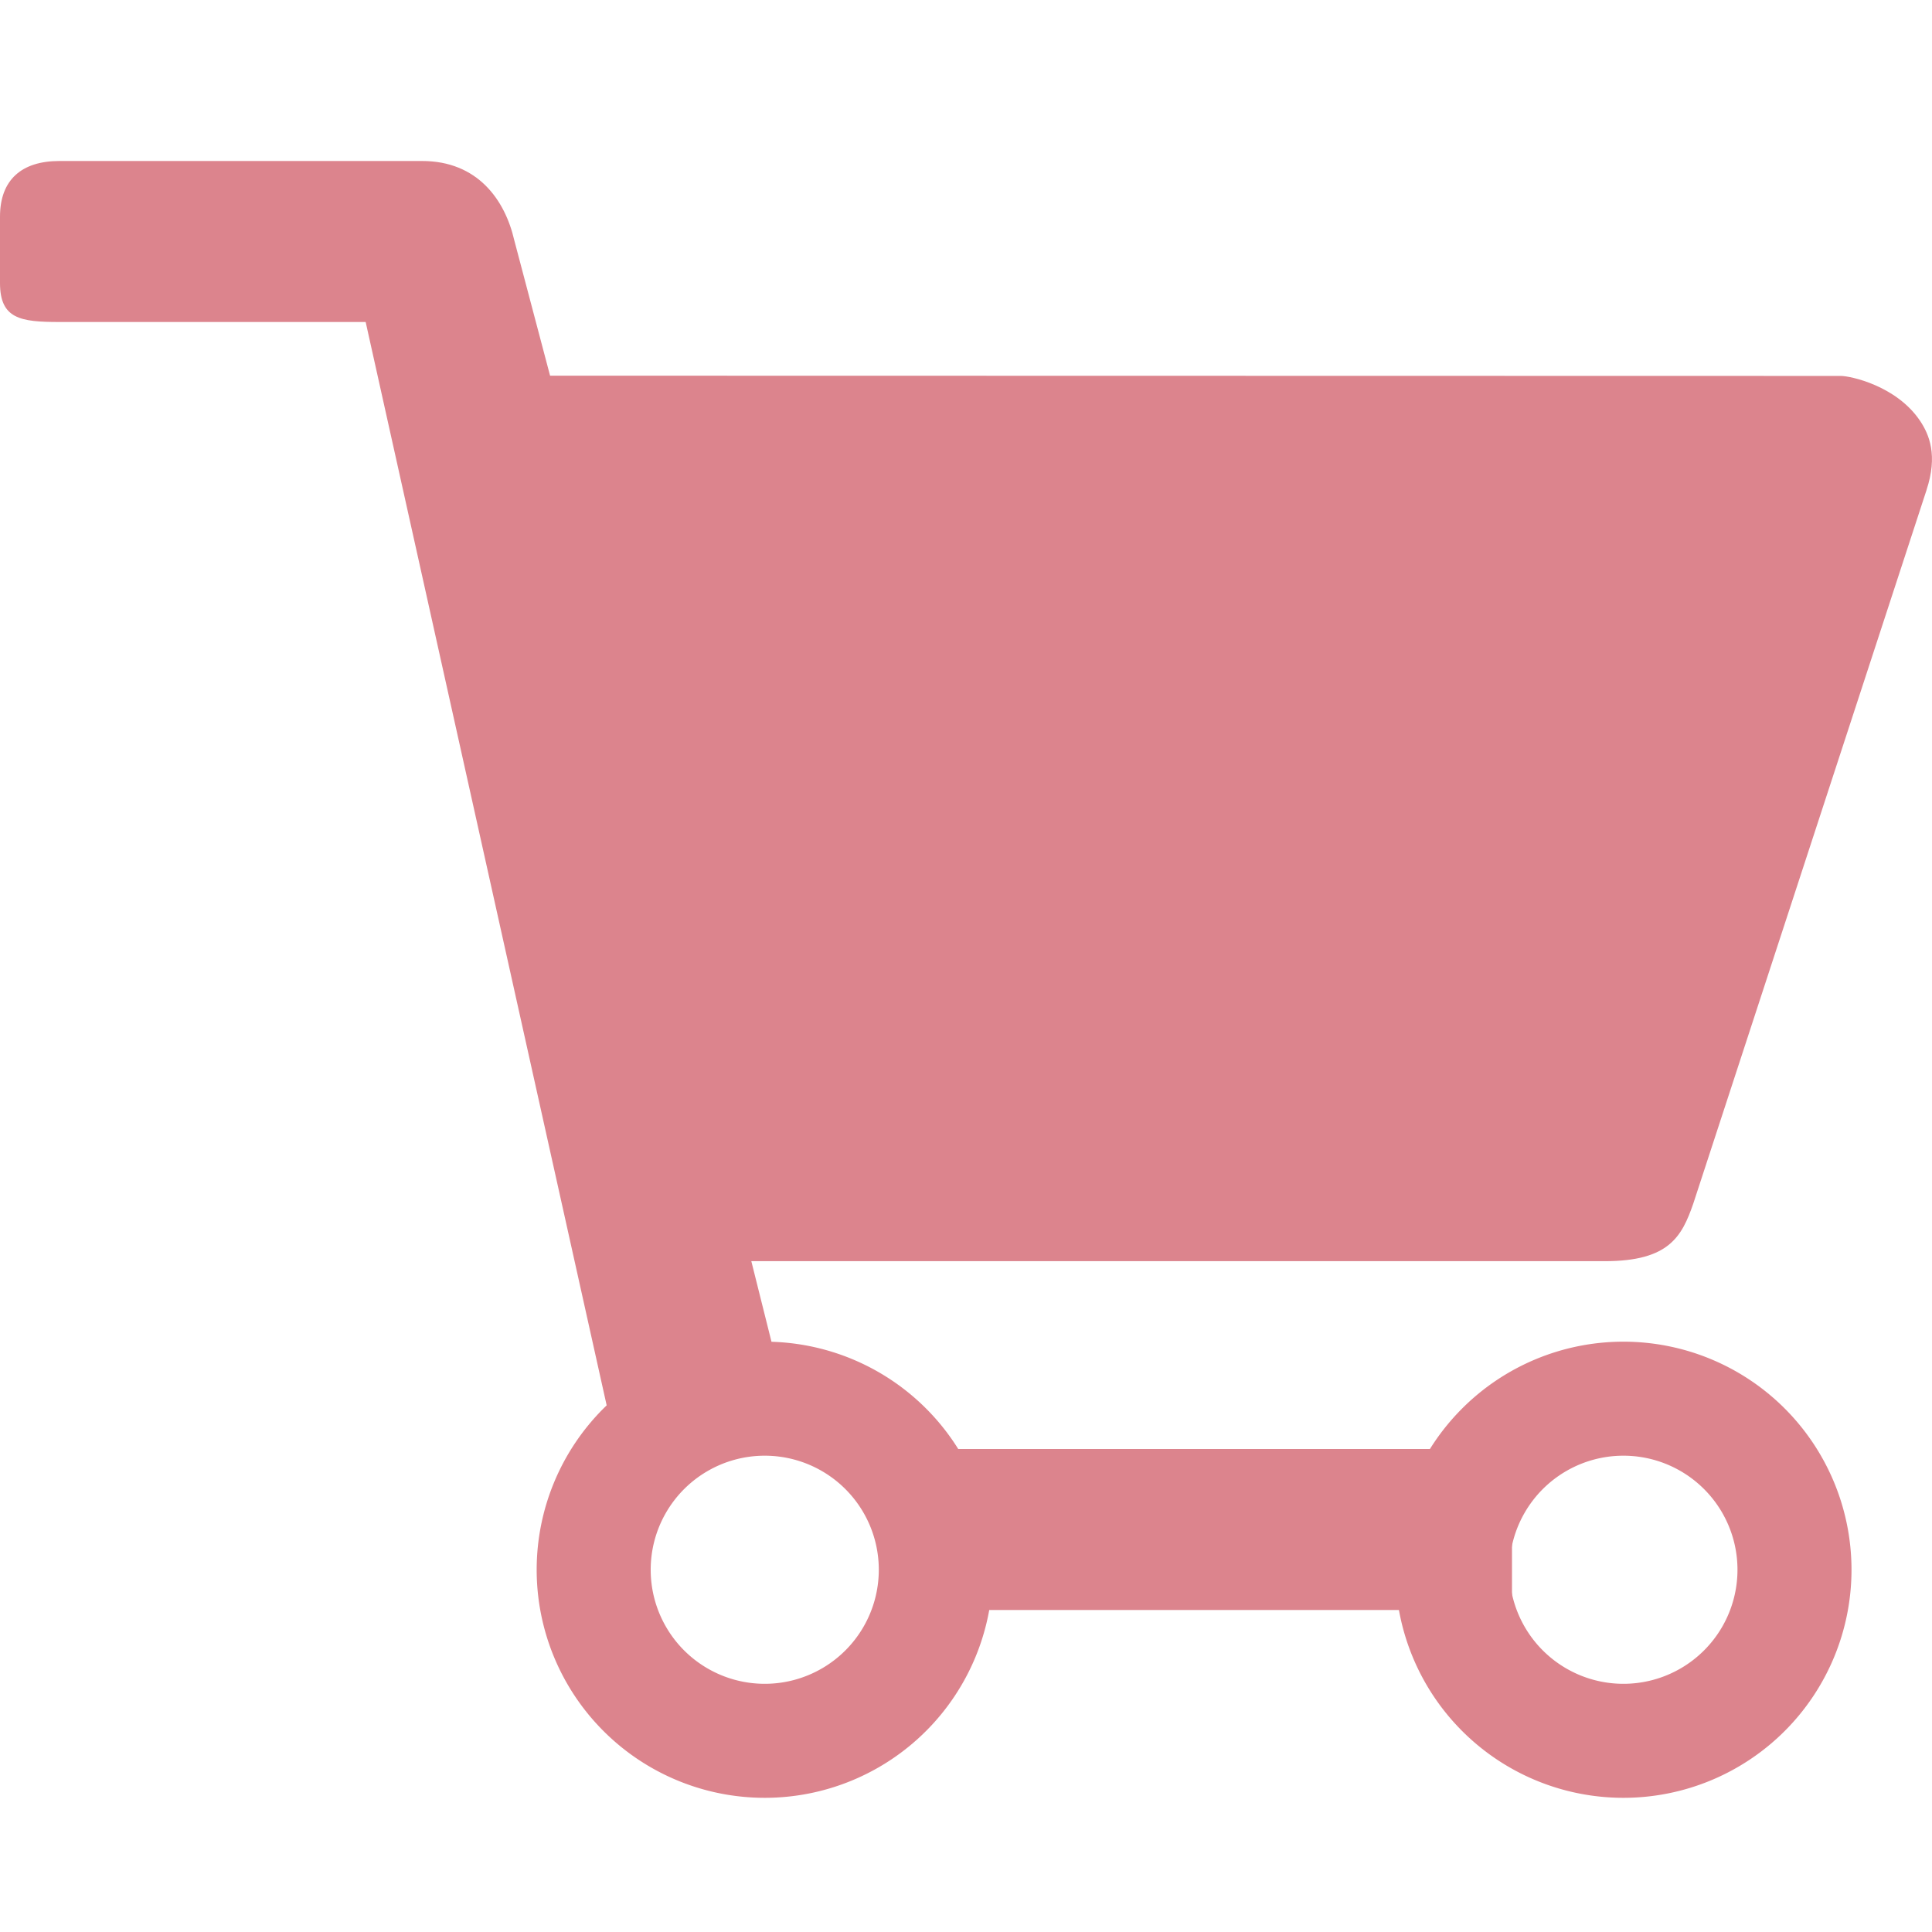 <svg width="60" height="60" fill="none" xmlns="http://www.w3.org/2000/svg"><path d="M27.826 45h19.13v5h-19.13v-5ZM59.83 15.22l-7.245 22.163c-.354 1.016-.748 1.784-2.746 1.784H23.333l.834 3.333-5.091 2.203L11.356 10H1.845C.633 10 0 9.902 0 8.788V6.731C0 5.58.676 5 1.845 5H13.11c1.72 0 2.574 1.205 2.863 2.468l1.11 4.199 40.086.008c.293 0 1.724.3 2.46 1.394.286.427.556 1.074.2 2.151Z" fill="#dc848d"/><path fill-rule="evenodd" clip-rule="evenodd" d="M23.75 55.833a7.083 7.083 0 1 0 0-14.166 7.083 7.083 0 0 0 0 14.166Zm0-3.541a3.542 3.542 0 1 0 0-7.084 3.542 3.542 0 0 0 0 7.084ZM50.417 55.833a7.083 7.083 0 1 0 0-14.166 7.083 7.083 0 0 0 0 14.166Zm0-3.541a3.542 3.542 0 1 0 0-7.084 3.542 3.542 0 0 0 0 7.084Z" fill="#dc848d"/></svg>